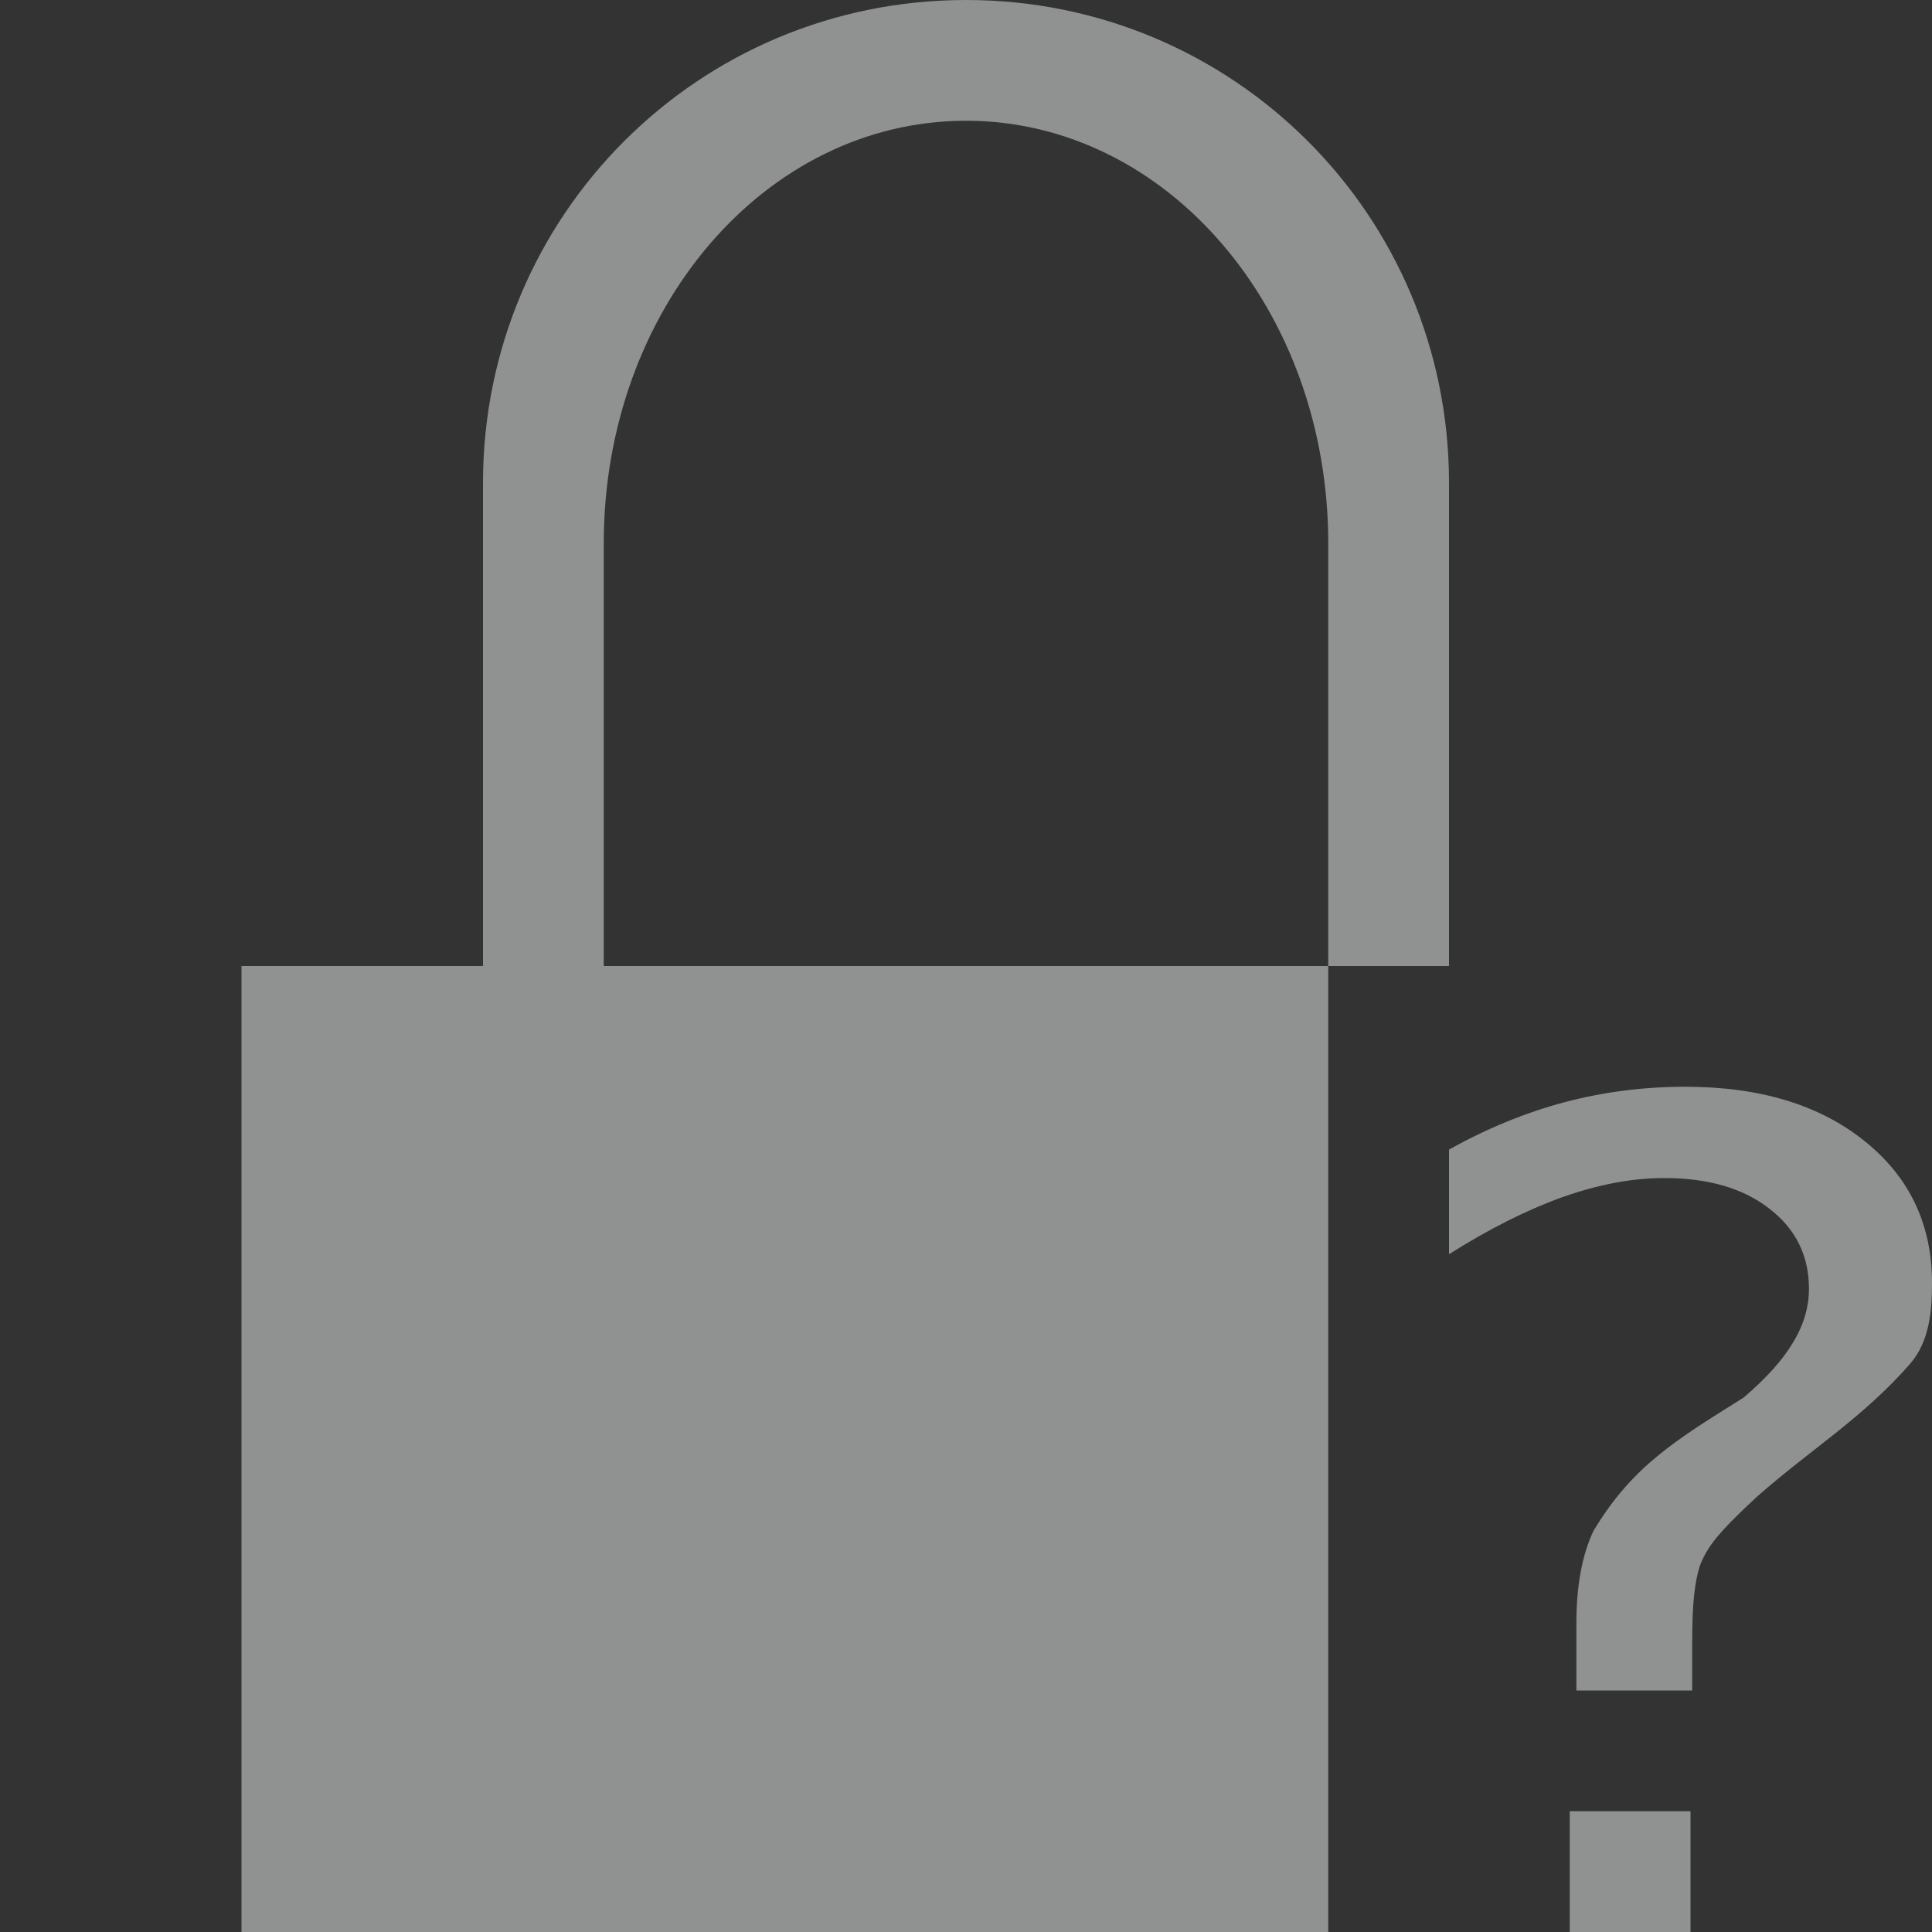 <?xml version="1.0" encoding="UTF-8" standalone="no"?>
<!-- Created with Inkscape (http://www.inkscape.org/) -->

<svg
   xmlns:dc="http://purl.org/dc/elements/1.1/"
   xmlns:cc="http://creativecommons.org/ns#"
   xmlns:rdf="http://www.w3.org/1999/02/22-rdf-syntax-ns#"
   xmlns:svg="http://www.w3.org/2000/svg"
   xmlns="http://www.w3.org/2000/svg"
   xmlns:sodipodi="http://sodipodi.sourceforge.net/DTD/sodipodi-0.dtd"
   xmlns:inkscape="http://www.inkscape.org/namespaces/inkscape"
   id="svg7384"
   height="16"
   width="16"
   version="1.1"
   sodipodi:docname="network-vpn-no-route-symbolic.svg"
   inkscape:version="0.92.3 (2405546, 2018-03-11)">
  <rect width="100%" height="100%" fill="#333333" stroke="none"/>
  <defs
     id="defs12" />
  <sodipodi:namedview
     pagecolor="#ffffff"
     bordercolor="#666666"
     borderopacity="1"
     objecttolerance="10"
     gridtolerance="10"
     guidetolerance="10"
     inkscape:pageopacity="0"
     inkscape:pageshadow="2"
     inkscape:window-width="1920"
     inkscape:window-height="1026"
     id="namedview10"
     showgrid="true"
     inkscape:zoom="27.52"
     inkscape:cx="-4.3239512"
     inkscape:cy="7.5834648"
     inkscape:window-x="0"
     inkscape:window-y="30"
     inkscape:window-maximized="1"
     inkscape:current-layer="svg7384">
    <inkscape:grid
       type="xygrid"
       id="grid822" />
  </sodipodi:namedview>
  <title
     id="title9167">Gnome Symbolic Icon Theme</title>
  <path
     style="color:#31363b;opacity:0.5;fill:#eff0f1;fill-opacity:1;stroke:none;stroke-width:1"
     d="M 8,0 C 5.784,0 4,1.784 4,4 V 8 H 2 v 8 h 9 V 8 H 5 V 4.5 C 5,2.561 6.338,1 8,1 9.662,1 11,2.561 11,4.5 V 8 h 1 V 4 C 12,1.784 10.216,0 8,0 Z"
     id="path4"
     inkscape:connector-curvature="0"
     sodipodi:nodetypes="ssccccccsssccss" />
  <path
     inkscape:connector-curvature="0"
     style="font-style:normal;font-variant:normal;font-weight:normal;font-stretch:normal;font-size:medium;line-height:1.25;font-family:'DejaVu Sans';-inkscape-font-specification:'DejaVu Sans';letter-spacing:0px;word-spacing:0px;fill:#eff0f1;fill-opacity:1;stroke:none;stroke-width:0.225;opacity:0.5"
     d="m 13.957,9 c -0.345,0 -0.679,0.043 -1.004,0.129 C 12.632,9.215 12.315,9.345 12,9.52 v 0.867 c 0.325,-0.206 0.636,-0.363 0.934,-0.471 0.301,-0.107 0.583,-0.16 0.848,-0.16 0.361,0 0.652,0.083 0.869,0.252 0.221,0.169 0.33,0.391 0.33,0.664 0,0.15 -0.042,0.297 -0.129,0.441 -0.084,0.144 -0.221,0.298 -0.412,0.461 -0.547,0.344 -0.917,0.559 -1.244,1.105 -0.094,0.2 -0.141,0.454 -0.141,0.764 V 14 h 0.959 v -0.414 c 0,-0.16 0.006,-0.285 0.016,-0.377 0.01,-0.092 0.025,-0.17 0.045,-0.234 0.027,-0.077 0.071,-0.155 0.135,-0.234 0.067,-0.083 0.179,-0.197 0.336,-0.342 0.451,-0.399 0.877,-0.652 1.273,-1.105 C 15.979,11.109 16,10.858 16,10.625 16,10.137 15.812,9.745 15.438,9.447 15.066,9.149 14.573,9 13.957,9 Z M 13,15 v 1 h 1 v -1 z"
     id="path887" />
</svg>
